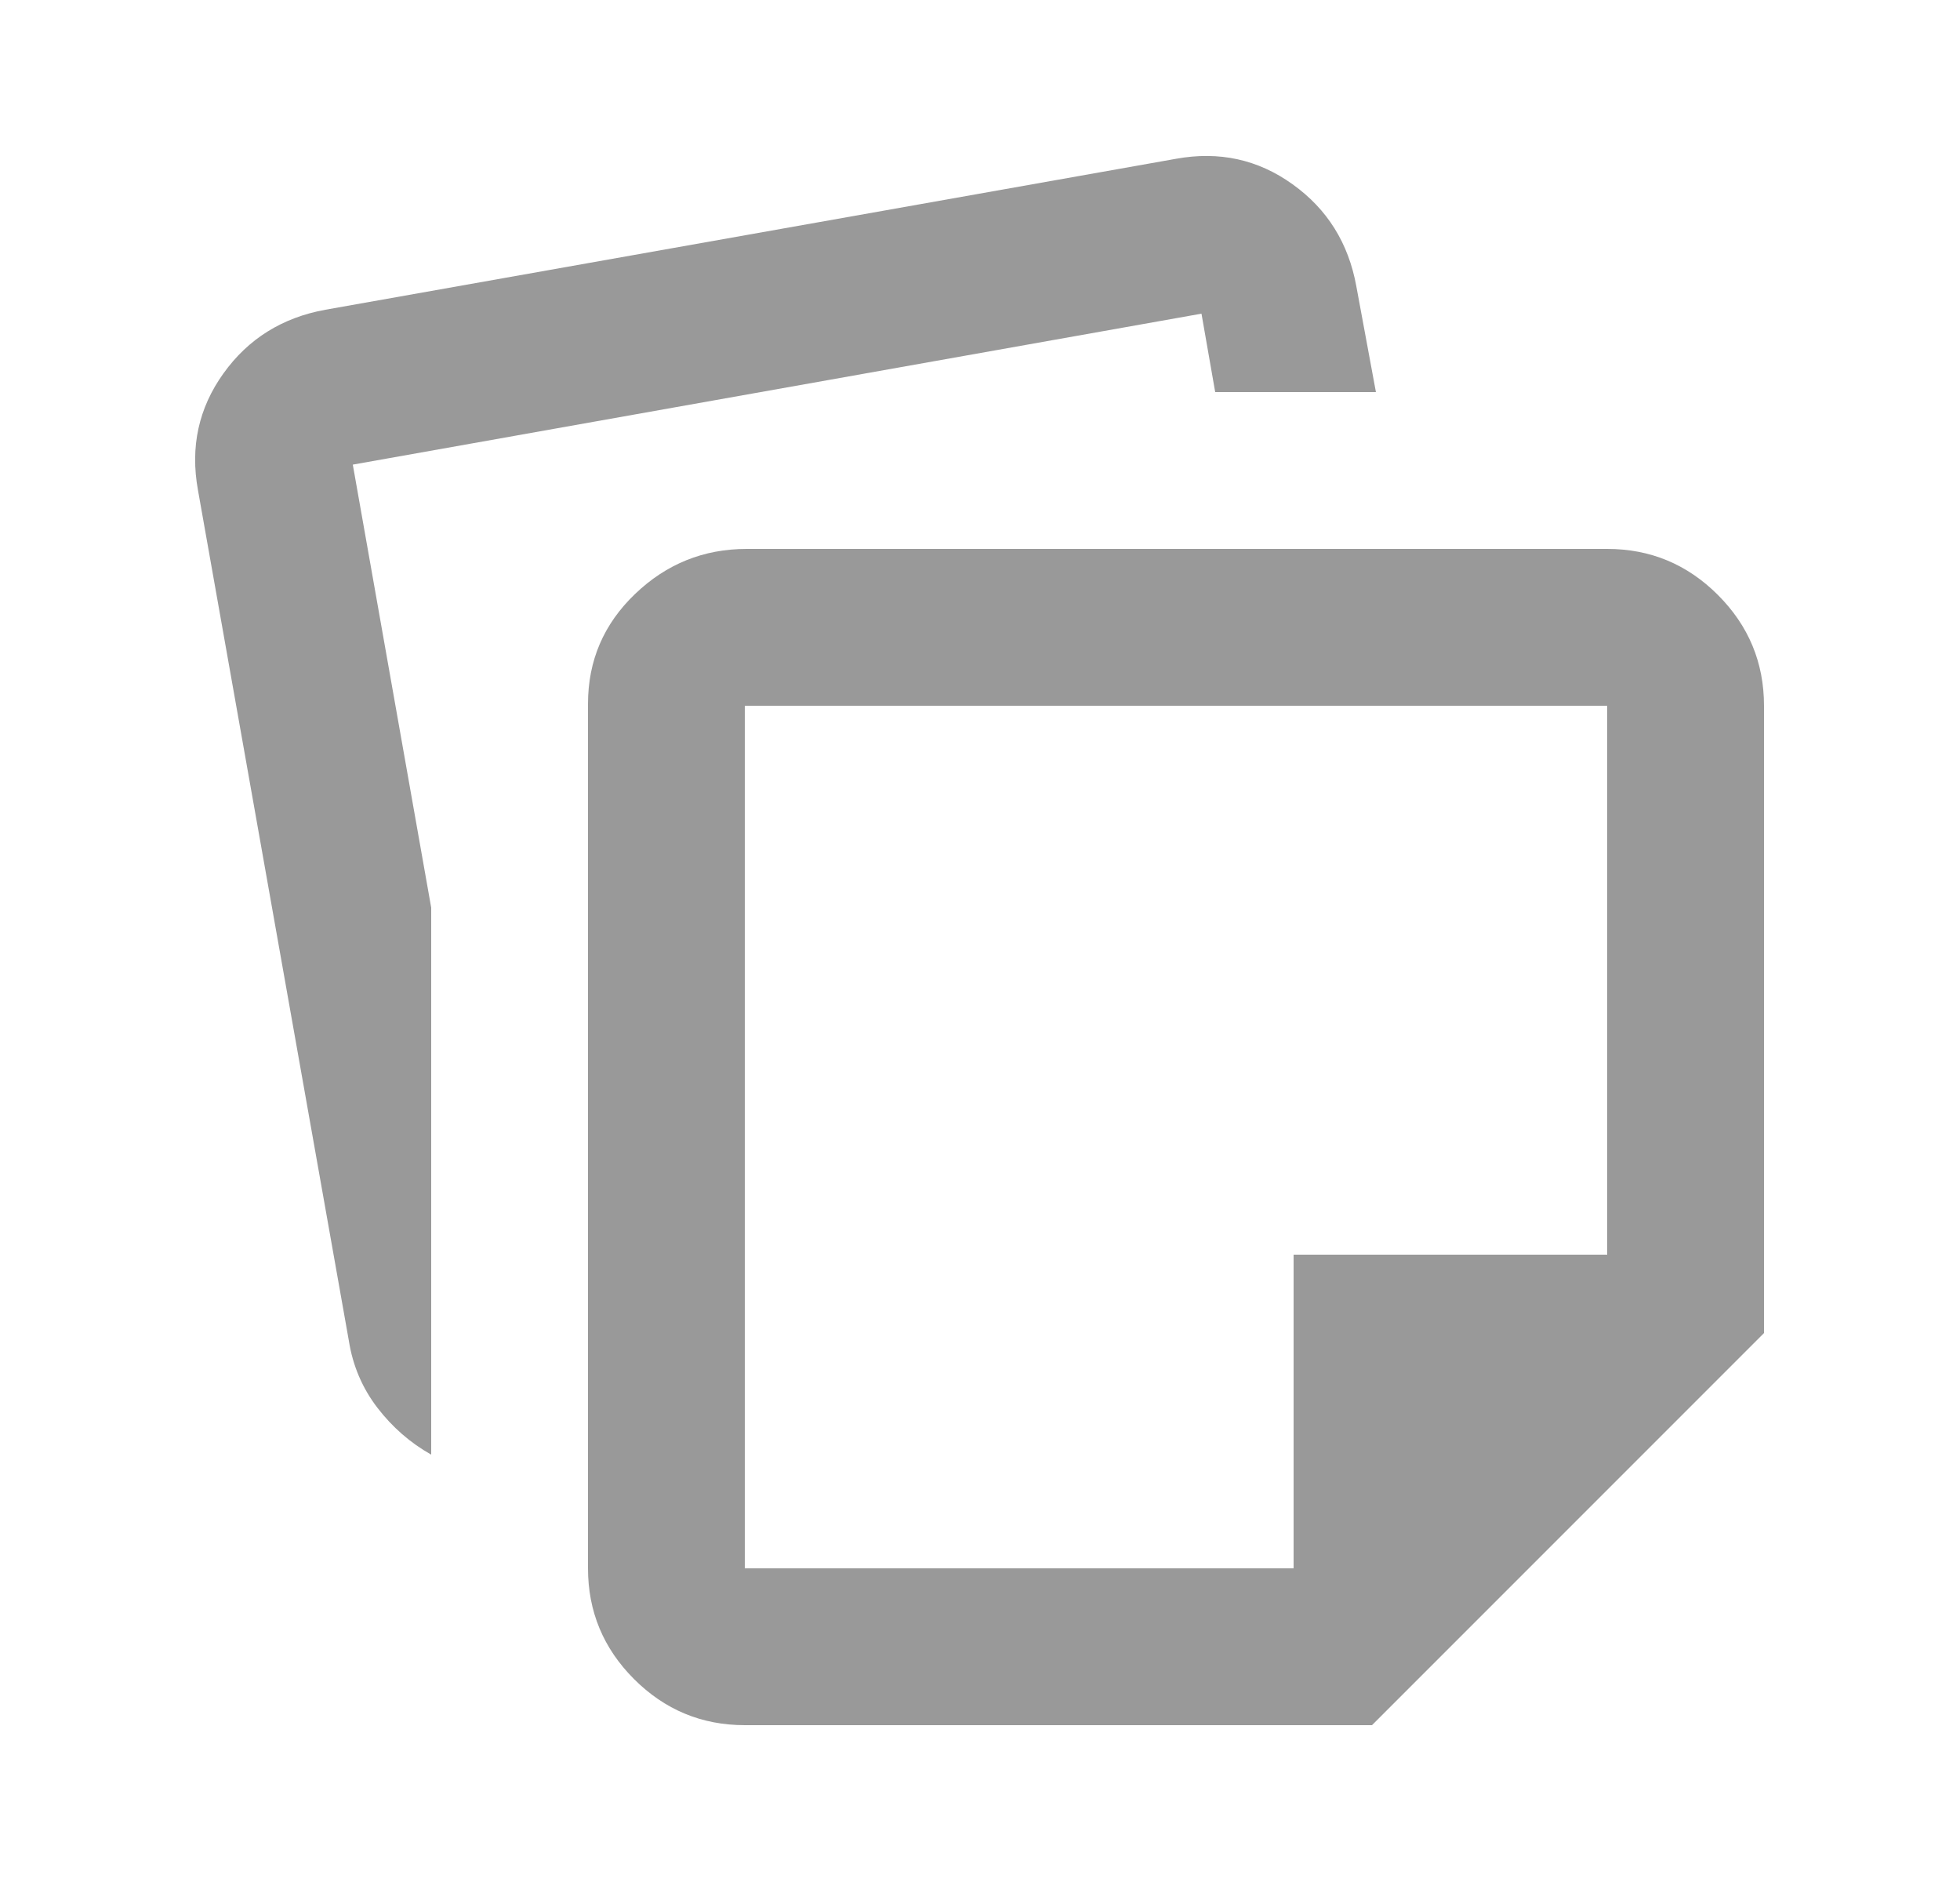 <svg width="25" height="24" viewBox="0 0 25 24" fill="none" xmlns="http://www.w3.org/2000/svg">
<g id="note_stack">
<mask id="mask0_5449_110" style="mask-type:alpha" maskUnits="userSpaceOnUse" x="0" y="0" width="25" height="24">
<rect id="Bounding box" x="0.5" width="24" height="24" fill="#D9D9D9"/>
</mask>
<g mask="url(#mask0_5449_110)">
<path id="note_stack_2" d="M7.5 20V8.975C7.5 8.425 7.7 7.958 8.1 7.575C8.5 7.191 8.975 7 9.525 7H20.5C21.05 7 21.521 7.196 21.912 7.587C22.304 7.979 22.5 8.45 22.5 9V17L17.5 22H9.5C8.95 22 8.479 21.804 8.087 21.412C7.696 21.021 7.5 20.55 7.5 20ZM2.525 6.25C2.425 5.7 2.533 5.204 2.85 4.762C3.166 4.321 3.6 4.05 4.15 3.95L15 2.025C15.55 1.925 16.046 2.033 16.487 2.35C16.929 2.666 17.2 3.1 17.3 3.65L17.55 5H15.5L15.325 4L4.5 5.925L5.5 11.575V18.55C5.233 18.4 5.004 18.2 4.812 17.95C4.621 17.7 4.5 17.416 4.45 17.1L2.525 6.25ZM9.5 9V20H16.5V16H20.5V9H9.5Z" fill="#999999"/>
</g>
</g>
</svg>
